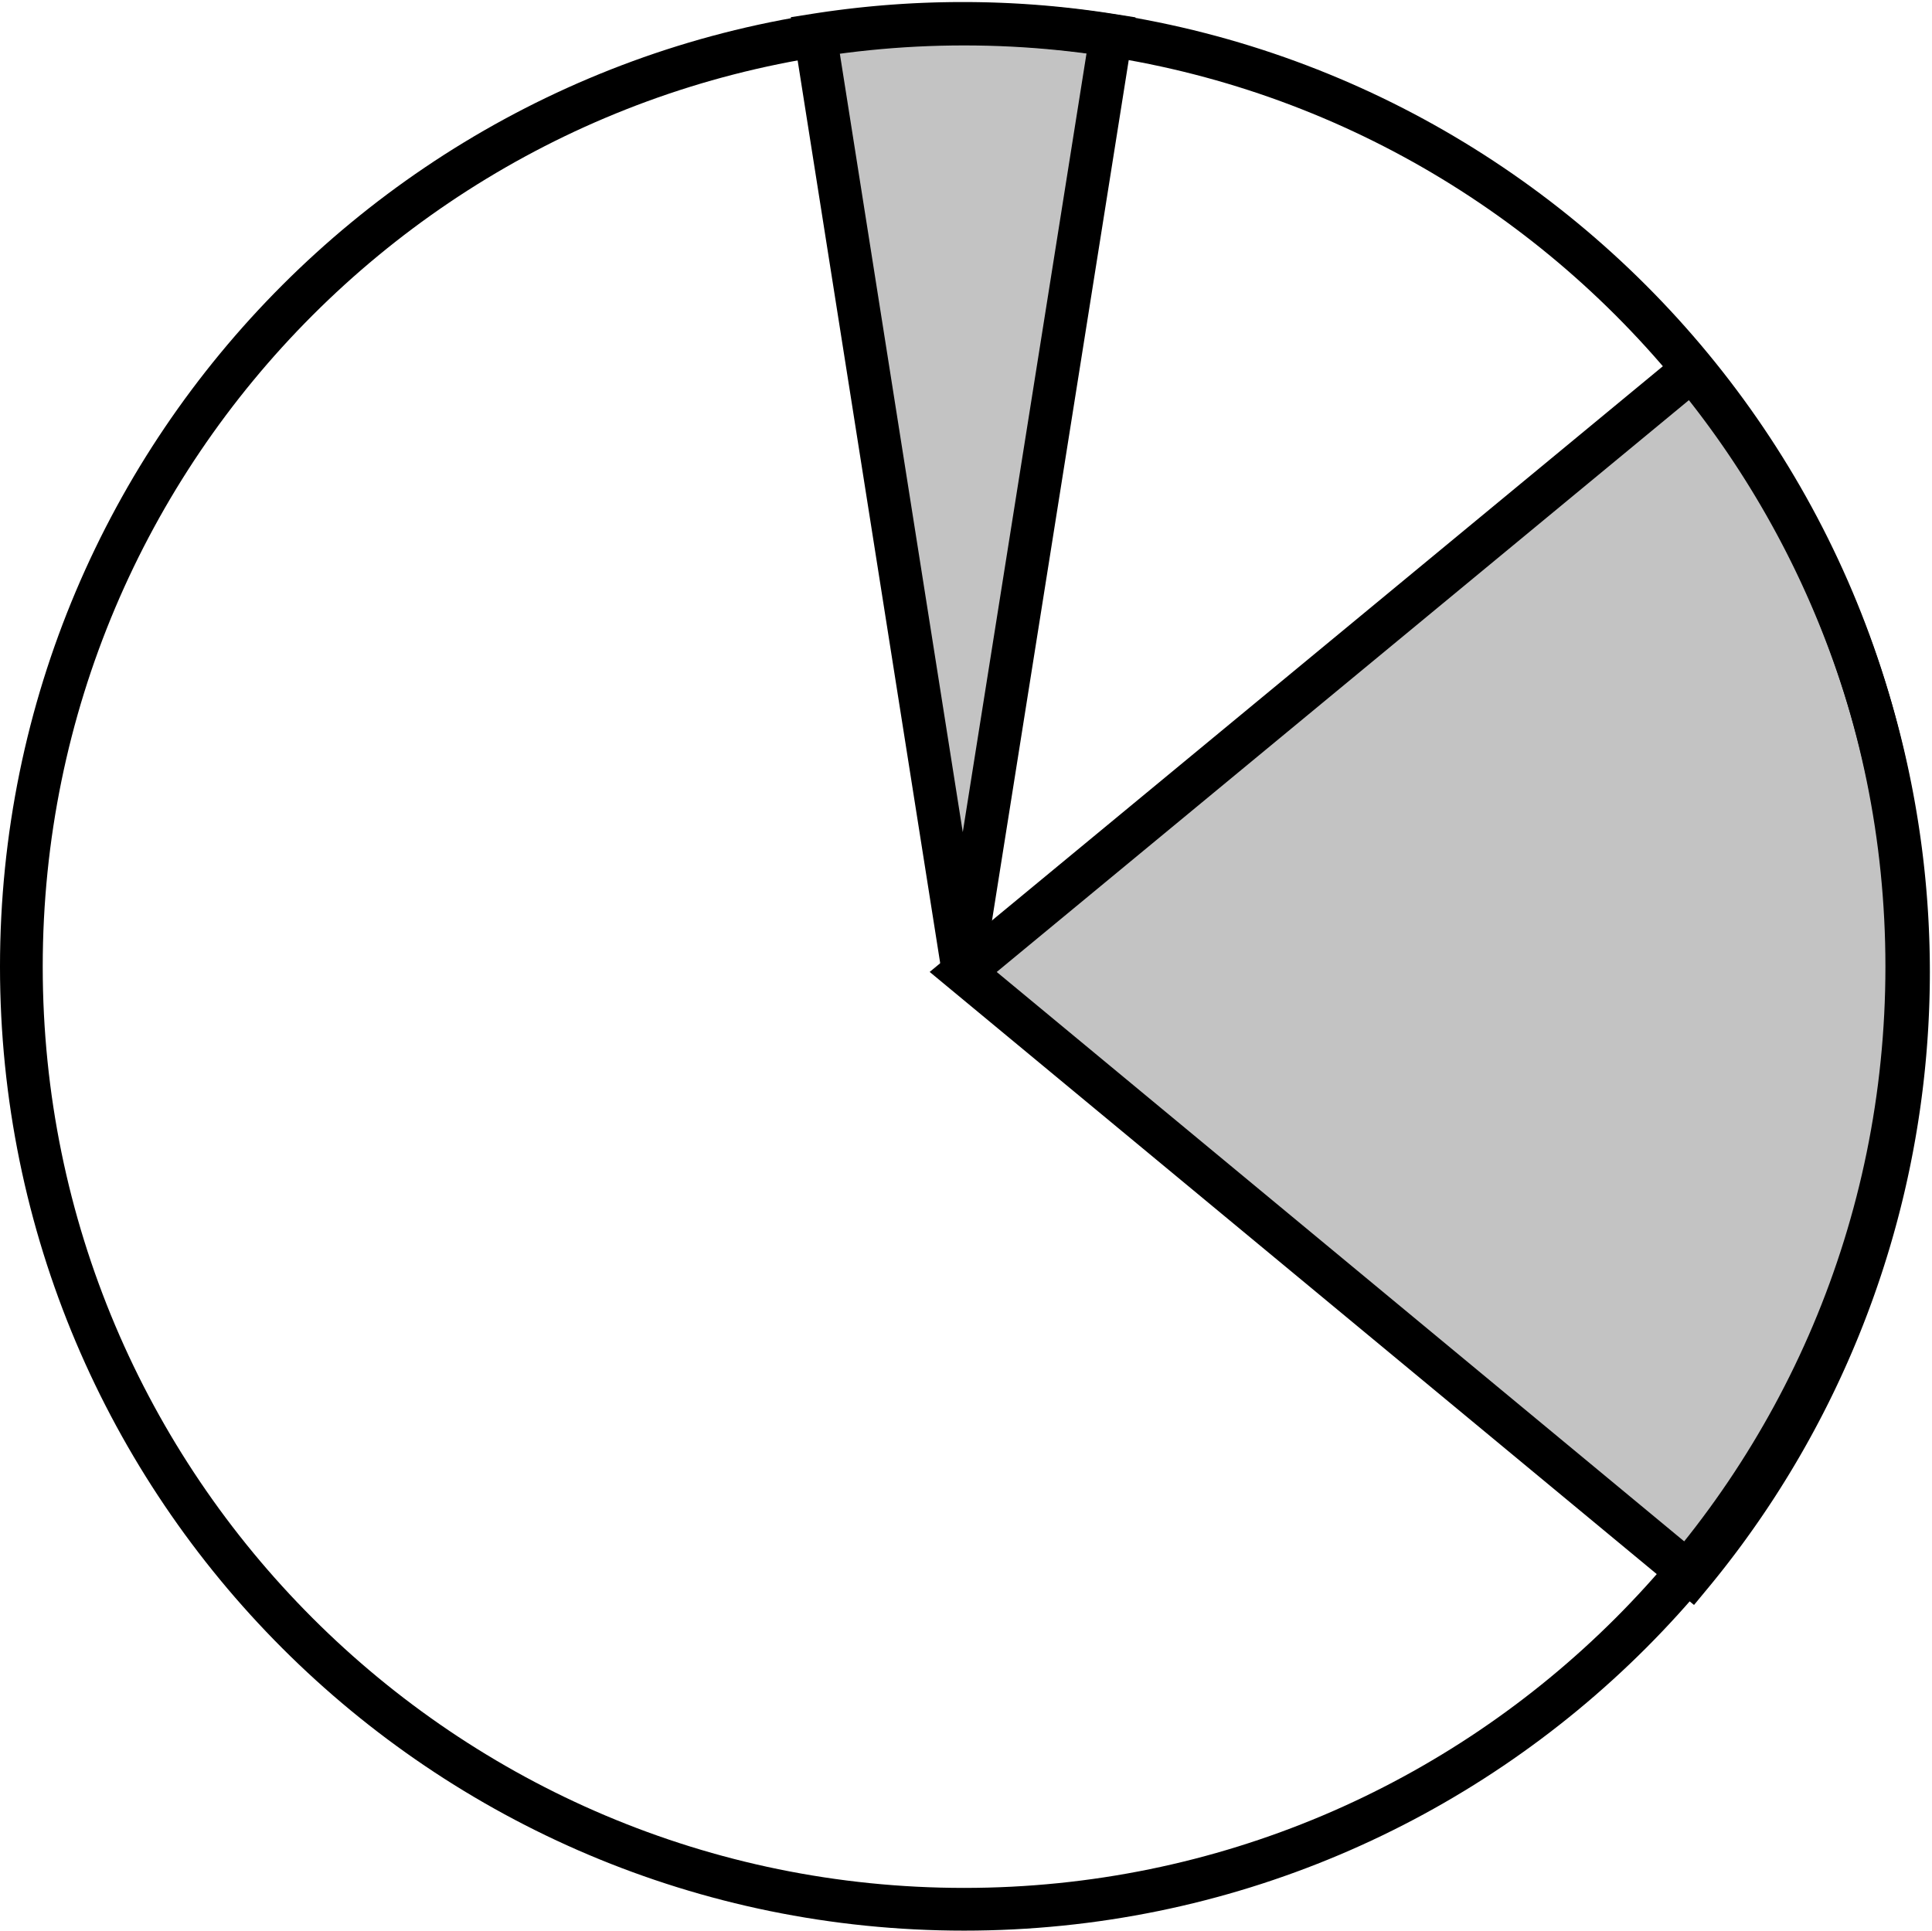 <?xml version="1.0" encoding="UTF-8" standalone="no"?>
<!-- Created with Inkscape (http://www.inkscape.org/) -->

<svg
   xmlns:dc="http://purl.org/dc/elements/1.1/"
   xmlns:cc="http://creativecommons.org/ns#"
   xmlns:rdf="http://www.w3.org/1999/02/22-rdf-syntax-ns#"
   xmlns:svg="http://www.w3.org/2000/svg"
   xmlns="http://www.w3.org/2000/svg"
   xmlns:sodipodi="http://sodipodi.sourceforge.net/DTD/sodipodi-0.dtd"
   xmlns:inkscape="http://www.inkscape.org/namespaces/inkscape"
   width="51.043mm"
   height="51.013mm"
   viewBox="0 0 180.86 180.753"
   id="svg8436"
   version="1.1"
   inkscape:version="0.91 r13725"
   sodipodi:docname="L-type.svg">
  <defs
     id="defs8438" />
  <sodipodi:namedview
     id="base"
     pagecolor="#ffffff"
     bordercolor="#666666"
     borderopacity="1.0"
     inkscape:pageopacity="0.0"
     inkscape:pageshadow="2"
     inkscape:zoom="0.7"
     inkscape:cx="168.18579"
     inkscape:cy="14.335811"
     inkscape:document-units="px"
     inkscape:current-layer="layer1"
     showgrid="false"
     fit-margin-top="0"
     fit-margin-left="0"
     fit-margin-right="0"
     fit-margin-bottom="0"
     inkscape:window-width="960"
     inkscape:window-height="1016"
     inkscape:window-x="960"
     inkscape:window-y="27"
     inkscape:window-maximized="0" />
  <g
     inkscape:label="Ebene 1"
     inkscape:groupmode="layer"
     id="layer1"
     transform="translate(-163.978,-290.432)">
    <path
       mask="none"
       id="path126524"
       d="m 342.478,380.935 c 0,48.739 -39.511,88.25 -88.25,88.25 -48.739,0 -88.25,-39.511 -88.25,-88.25 0,-48.739 39.511,-88.25 88.25,-88.25 48.739,0 88.25,39.511 88.25,88.25 z"
       style="display:inline;fill:none;stroke:#000000;stroke-width:4;stroke-linecap:round;stroke-linejoin:miter;stroke-miterlimit:4;stroke-dasharray:none;stroke-opacity:1"
       inkscape:connector-curvature="0" />
    <path
       sodipodi:type="arc"
       style="display:inline;fill:#000000;fill-opacity:0.235;stroke:#000000;stroke-width:4;stroke-linecap:round;stroke-linejoin:miter;stroke-miterlimit:4;stroke-dasharray:none;stroke-opacity:1"
       id="path126530"
       sodipodi:cx="-415.99359"
       sodipodi:cy="191.50305"
       sodipodi:rx="88.482353"
       sodipodi:ry="88.482353"
       d="m -327.511,191.503 a 88.482,88.482 0 0 1 -4.331,27.343 l -84.152,-27.343 z"
       transform="matrix(-0.156,-0.988,0.988,-0.156,0,0)"
       inkscape:transform-center-x="-0.20316025"
       inkscape:transform-center-y="-44.520801"
       sodipodi:start="0"
       sodipodi:end="0.31415927" />
    <path
       sodipodi:end="1.3823008"
       sodipodi:start="0"
       inkscape:transform-center-y="-28.167863"
       inkscape:transform-center-x="-41.478507"
       transform="matrix(0.771,-0.637,0.637,0.771,0,0)"
       d="m 41.469,455.877 a 88.482,88.482 0 0 1 -71.902,86.915 L -47.014,455.877 Z"
       sodipodi:ry="88.482353"
       sodipodi:rx="88.482353"
       sodipodi:cy="455.8765"
       sodipodi:cx="-47.013611"
       id="path126532"
       style="display:inline;fill:#000000;fill-opacity:0.235;stroke:#000000;stroke-width:4;stroke-linecap:round;stroke-linejoin:miter;stroke-miterlimit:4;stroke-dasharray:none;stroke-opacity:1"
       sodipodi:type="arc" />
  </g>
</svg>
